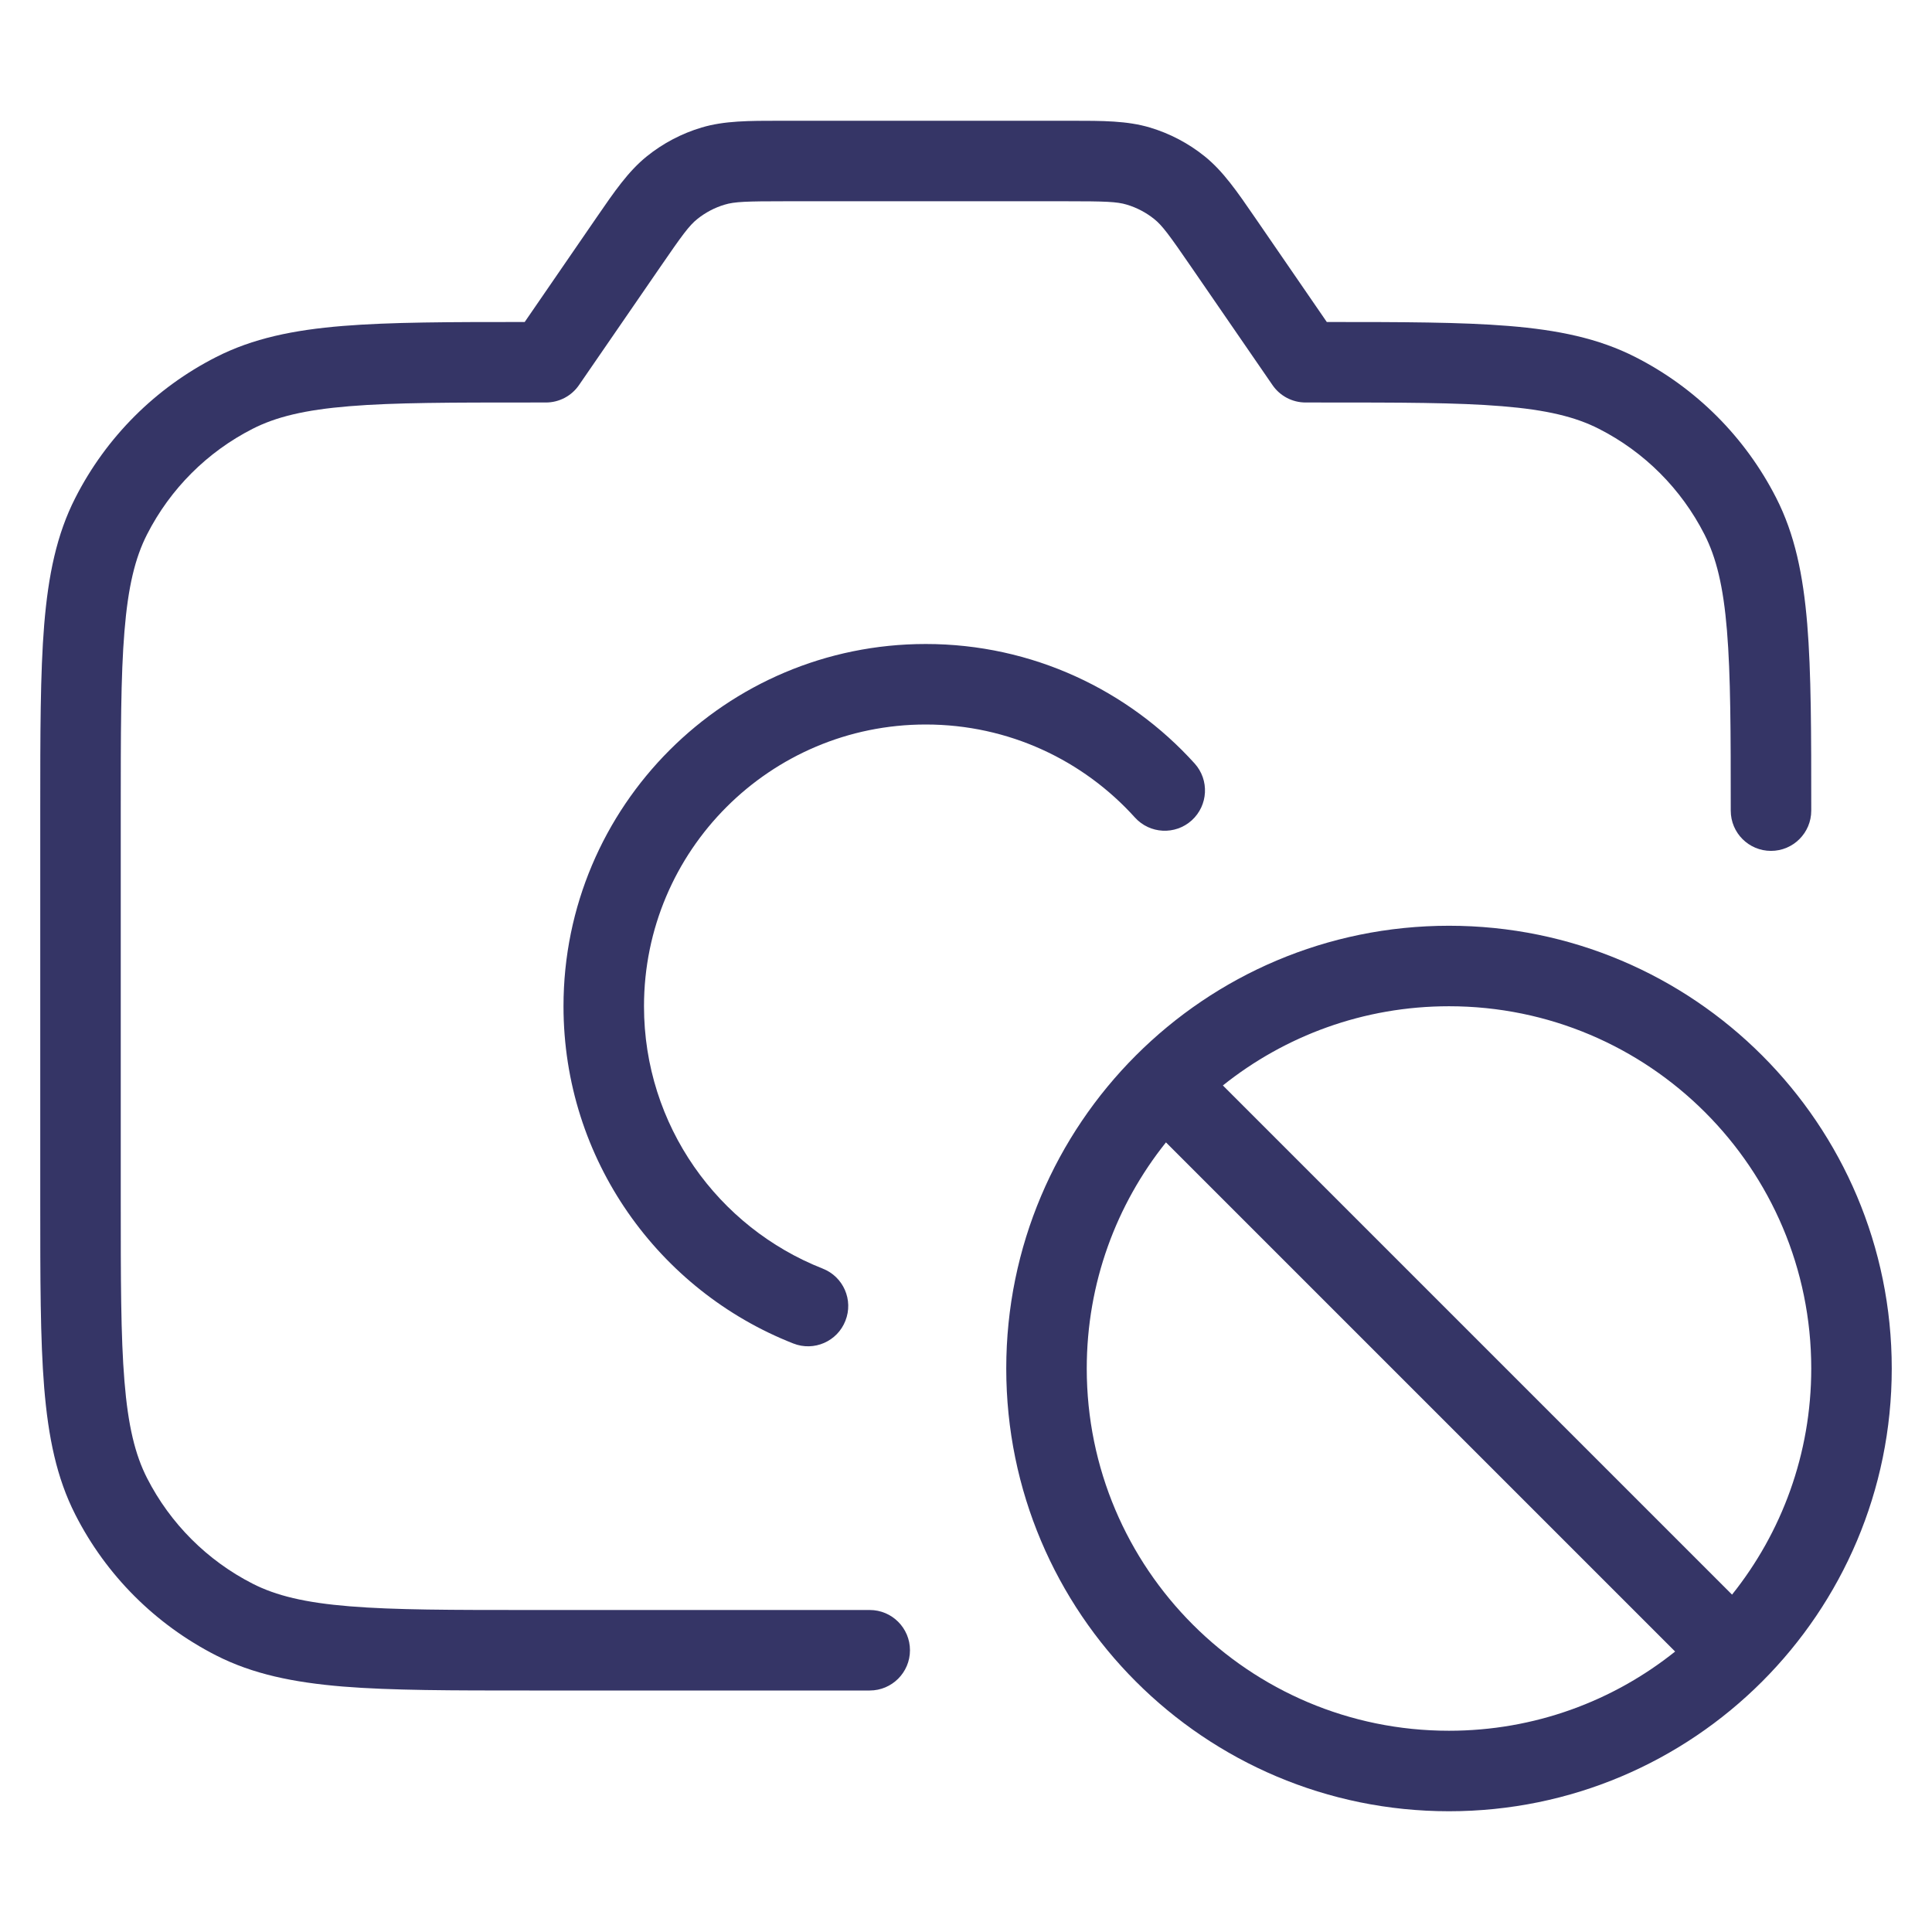 <svg width="24" height="24" viewBox="0 0 24 24" fill="none" xmlns="http://www.w3.org/2000/svg">
<path d="M9.698 1.5C9.299 1.5 8.998 1.5 8.716 1.584C8.468 1.658 8.236 1.78 8.035 1.942C7.806 2.127 7.635 2.375 7.409 2.704L6.518 4C5.586 4 4.852 4.001 4.26 4.049C3.646 4.099 3.141 4.203 2.684 4.436C1.931 4.819 1.319 5.431 0.936 6.184C0.703 6.64 0.6 7.146 0.549 7.76C0.5 8.364 0.5 9.116 0.5 10.077V14.922C0.5 15.883 0.5 16.635 0.549 17.239C0.6 17.854 0.703 18.359 0.936 18.816C1.319 19.569 1.931 20.18 2.684 20.564C3.141 20.797 3.646 20.9 4.26 20.951C4.865 21 5.616 21 6.578 21H10.804C11.08 21 11.304 20.776 11.304 20.5C11.304 20.224 11.08 20 10.804 20H6.6C5.612 20 4.9 20 4.342 19.954C3.789 19.909 3.43 19.822 3.138 19.673C2.574 19.385 2.115 18.926 1.827 18.362C1.678 18.07 1.591 17.711 1.546 17.158C1.5 16.599 1.5 15.888 1.5 14.9V10.1C1.5 9.112 1.5 8.4 1.546 7.842C1.591 7.289 1.678 6.93 1.827 6.638C2.115 6.073 2.574 5.614 3.138 5.327C3.43 5.178 3.789 5.091 4.342 5.046C4.9 5 5.612 5 6.6 5H6.781C6.946 5 7.1 4.919 7.193 4.783L8.197 3.324C8.476 2.918 8.561 2.802 8.662 2.721C8.763 2.64 8.878 2.579 9.003 2.542C9.126 2.505 9.27 2.5 9.762 2.5H13.238C13.73 2.5 13.874 2.505 13.997 2.542C14.121 2.579 14.237 2.64 14.338 2.721C14.439 2.802 14.524 2.918 14.803 3.324L15.807 4.783C15.9 4.919 16.054 5 16.219 5H16.4C17.388 5 18.099 5 18.658 5.046C19.211 5.091 19.57 5.178 19.862 5.327C20.427 5.614 20.885 6.073 21.173 6.638C21.321 6.928 21.408 7.285 21.453 7.833C21.499 8.387 21.5 9.092 21.5 10.07C21.5 10.347 21.724 10.57 22 10.57C22.276 10.57 22.5 10.346 22.5 10.07C22.5 9.108 22.5 8.356 22.45 7.751C22.399 7.141 22.296 6.638 22.064 6.184C21.68 5.431 21.069 4.819 20.316 4.436C19.859 4.203 19.354 4.099 18.739 4.049C18.148 4.001 17.415 4 16.482 4L15.591 2.704C15.365 2.375 15.194 2.127 14.965 1.942C14.764 1.78 14.532 1.658 14.284 1.584C14.002 1.5 13.701 1.5 13.302 1.5H9.698Z" fill="#353566"/>
<path d="M11.5 8C9.015 8 7 10.015 7 12.5C7 14.405 8.184 16.033 9.854 16.689C10.111 16.791 10.402 16.664 10.502 16.407C10.604 16.15 10.477 15.86 10.22 15.759C8.919 15.247 8 13.98 8 12.5C8 10.567 9.567 9 11.5 9C12.531 9 13.457 9.445 14.098 10.155C14.283 10.36 14.599 10.376 14.804 10.191C15.009 10.005 15.025 9.689 14.84 9.484C14.017 8.574 12.825 8 11.5 8Z" fill="#353566"/>
<path fill-rule="evenodd" clip-rule="evenodd" d="M23.5 17C23.5 13.962 21.038 11.5 18 11.5C14.962 11.5 12.5 13.962 12.5 17C12.5 20.038 14.962 22.5 18 22.5C21.038 22.5 23.5 20.038 23.5 17ZM18 12.5C20.485 12.5 22.5 14.515 22.5 17C22.5 18.062 22.132 19.039 21.516 19.809L15.191 13.484C15.961 12.868 16.938 12.5 18 12.5ZM18 21.5C19.062 21.5 20.039 21.132 20.809 20.516L14.484 14.191C13.868 14.961 13.5 15.938 13.5 17C13.5 19.485 15.515 21.5 18 21.5Z" fill="#353566"/>
</svg>
